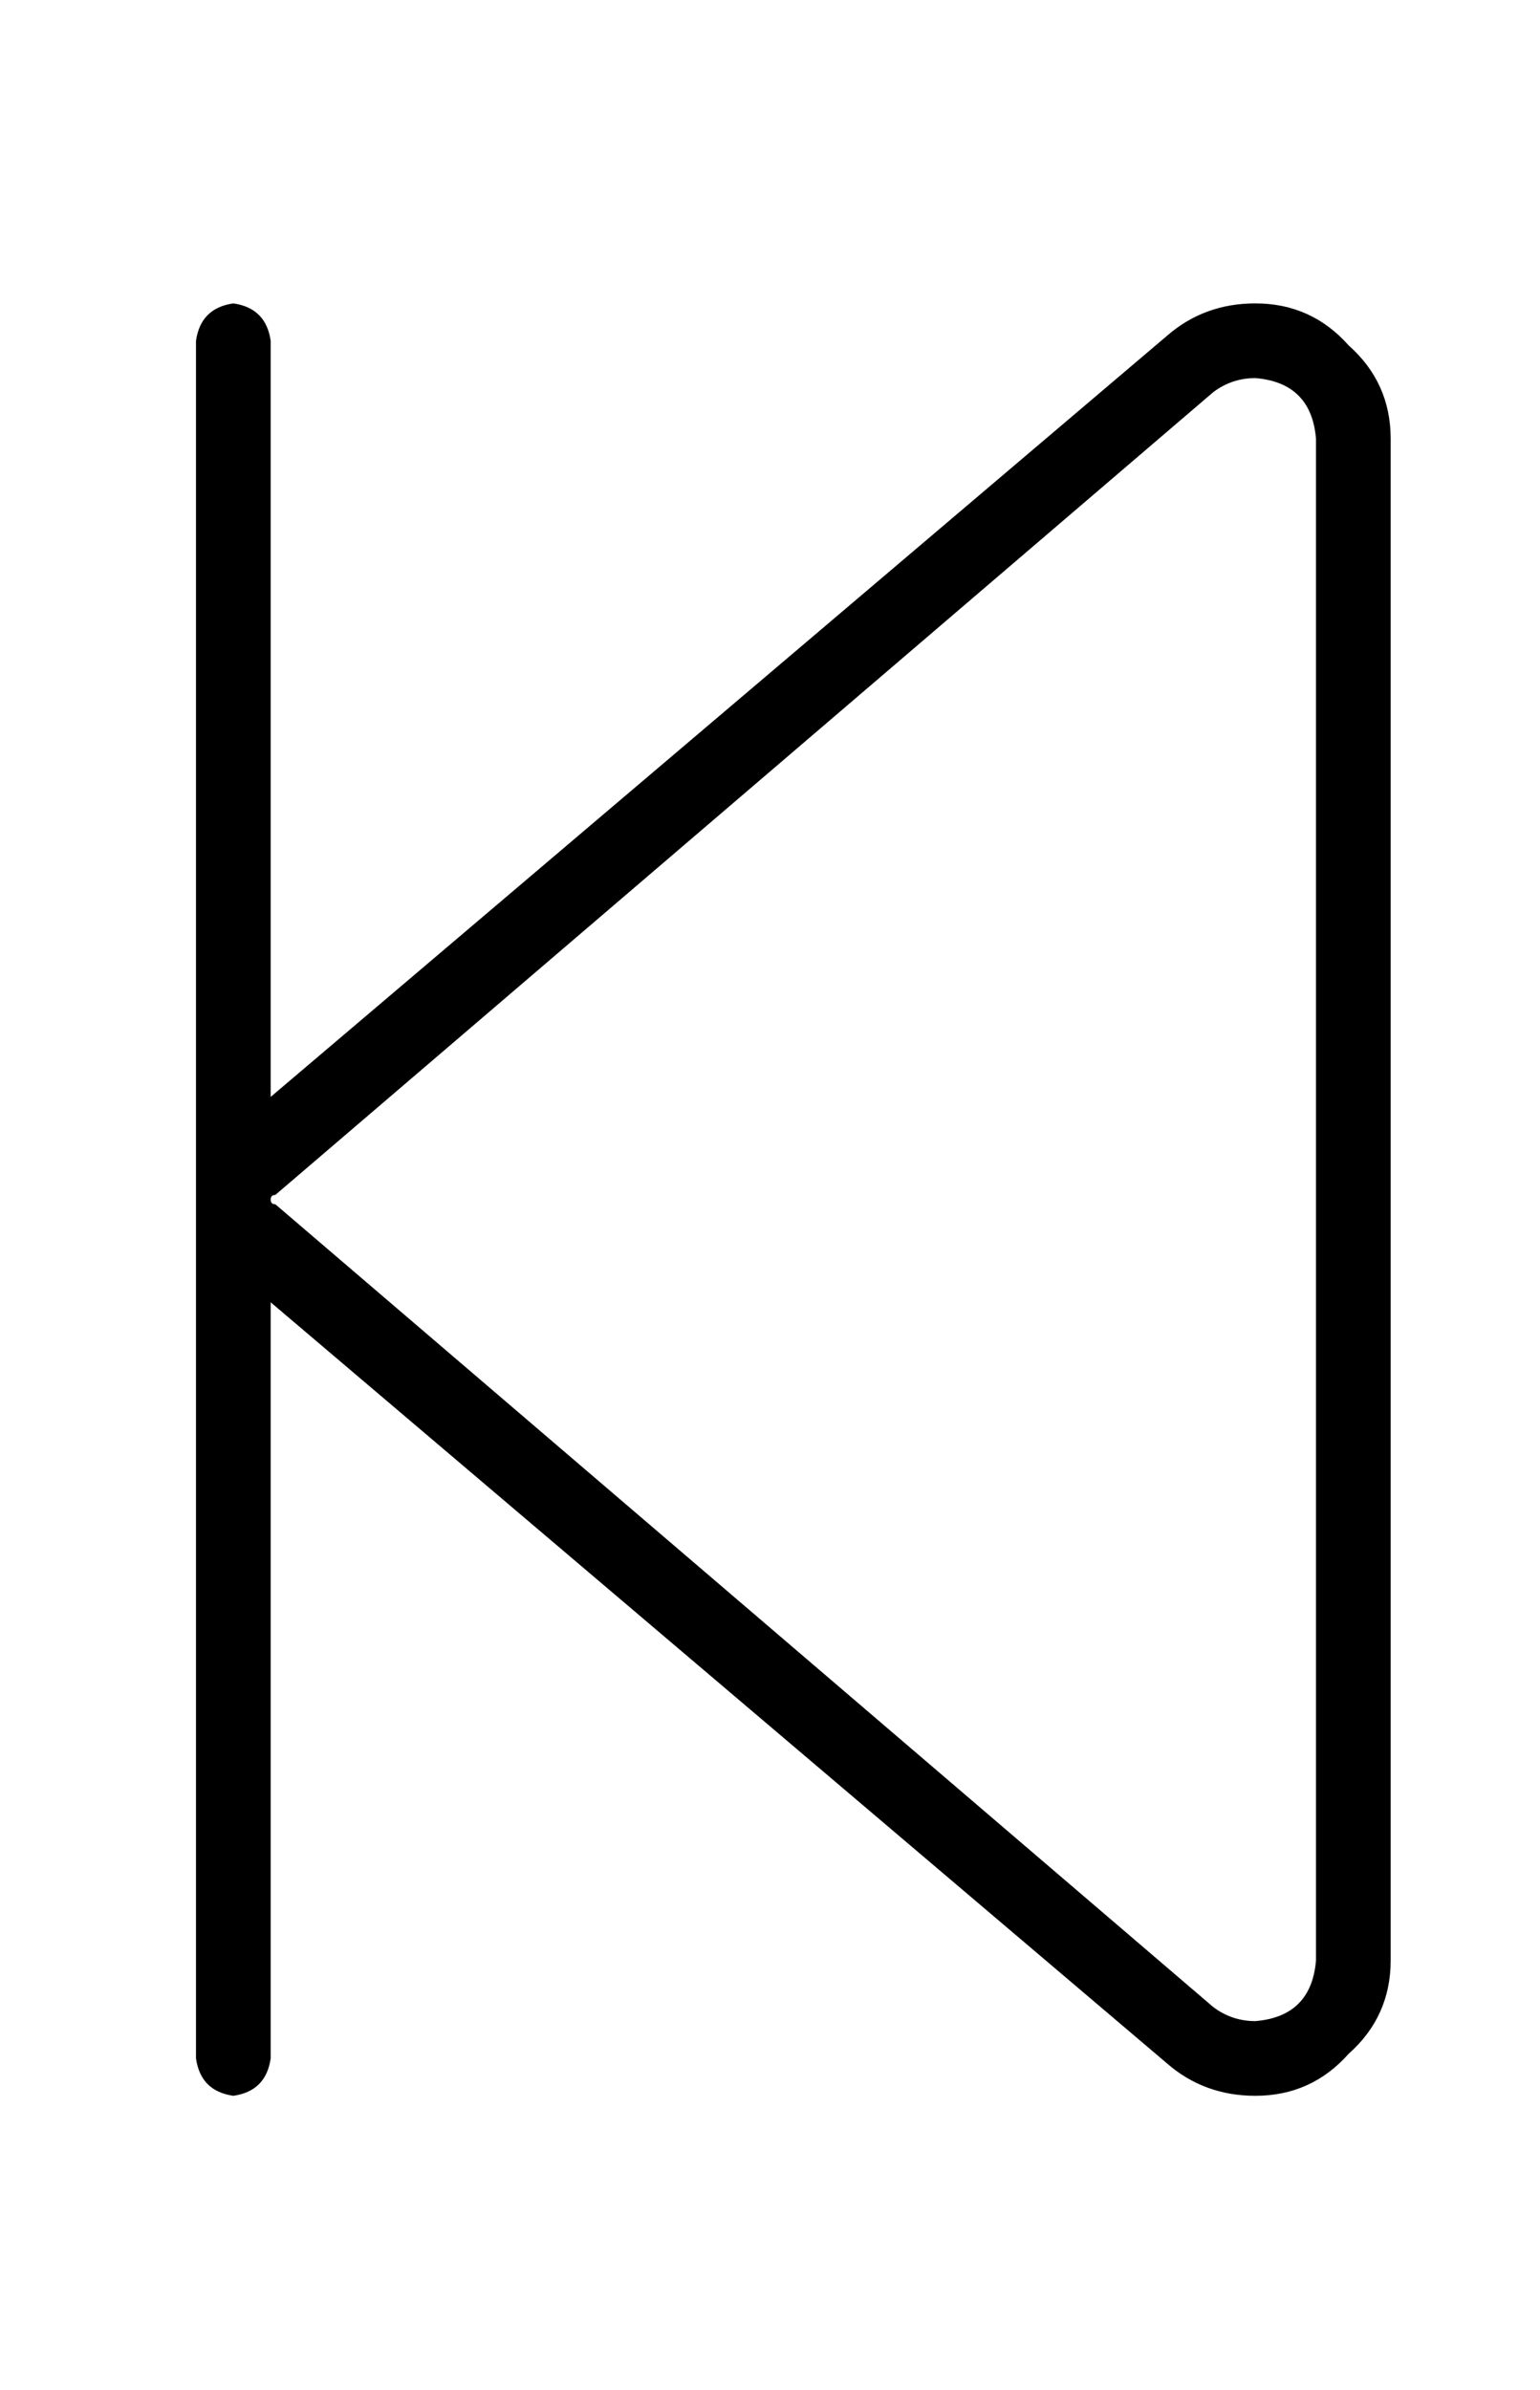 <?xml version="1.0" standalone="no"?>
<!DOCTYPE svg PUBLIC "-//W3C//DTD SVG 1.1//EN" "http://www.w3.org/Graphics/SVG/1.1/DTD/svg11.dtd" >
<svg xmlns="http://www.w3.org/2000/svg" xmlns:xlink="http://www.w3.org/1999/xlink" version="1.1" viewBox="-10 -40 330 512">
   <path fill="currentColor"
d="M48 33q-1 -7 -8 -8q-7 1 -8 8v184v0v184v0q1 7 8 8q7 -1 8 -8v-162v0l192 163v0q8 7 19 7q12 0 20 -9q9 -8 9 -20v-326v0q0 -12 -9 -20q-8 -9 -20 -9q-11 0 -19 7l-192 163v0v-162v0zM48 217q0 -1 1 -1l201 -172v0q4 -3 9 -3q12 1 13 13v326v0q-1 12 -13 13q-5 0 -9 -3
l-201 -172v0q-1 0 -1 -1v0z" />
</svg>
